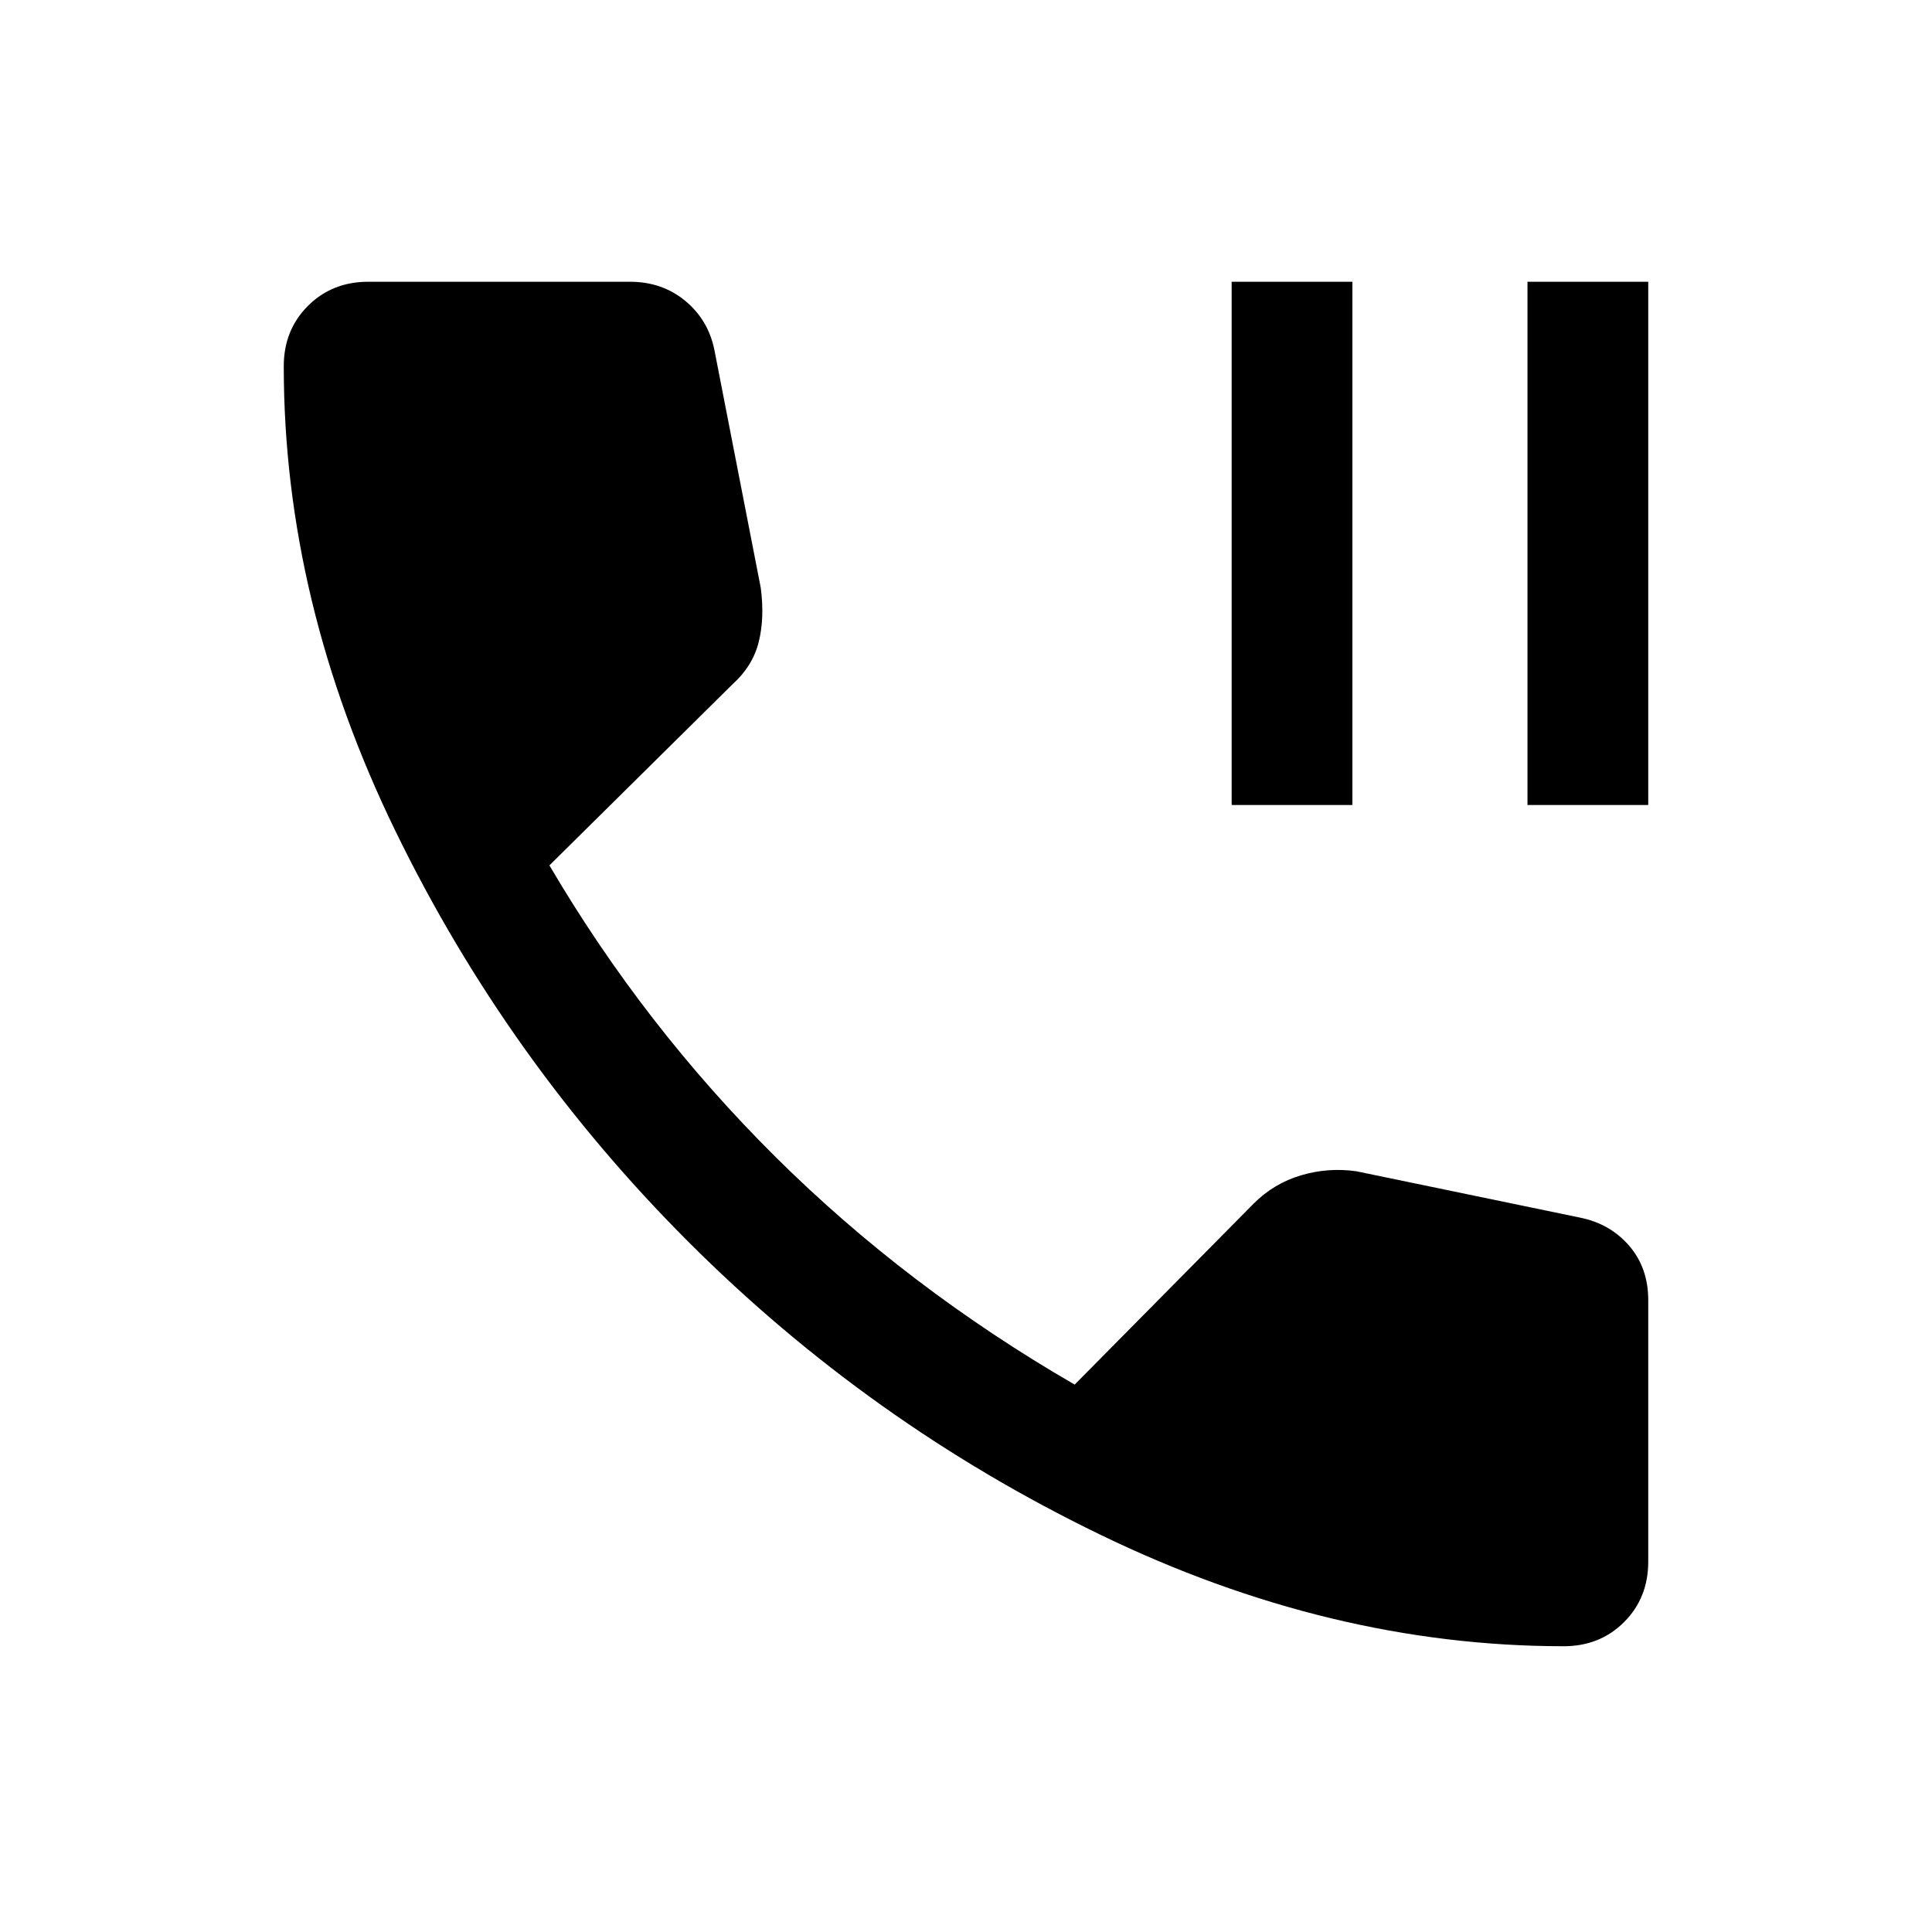 <svg xmlns="http://www.w3.org/2000/svg" height="24" width="24"><path d="M15.3 10V3.5h1.5V10Zm3.675 0V3.5h1.5V10Zm.45 10.45q-2.9 0-5.762-1.388-2.863-1.387-5.113-3.637-2.25-2.25-3.637-5.1-1.388-2.85-1.388-5.775 0-.45.3-.75t.75-.3h3.25q.4 0 .687.237.288.238.363.613L9.45 7.3q.05.375-.025.675-.075.3-.325.525l-2.275 2.25q1.175 2 2.812 3.625Q11.275 16 13.35 17.2l2.225-2.25q.25-.25.588-.35.337-.1.687-.05l2.775.575q.375.075.613.35.237.275.237.675v3.25q0 .45-.3.75t-.75.3Z"/></svg>